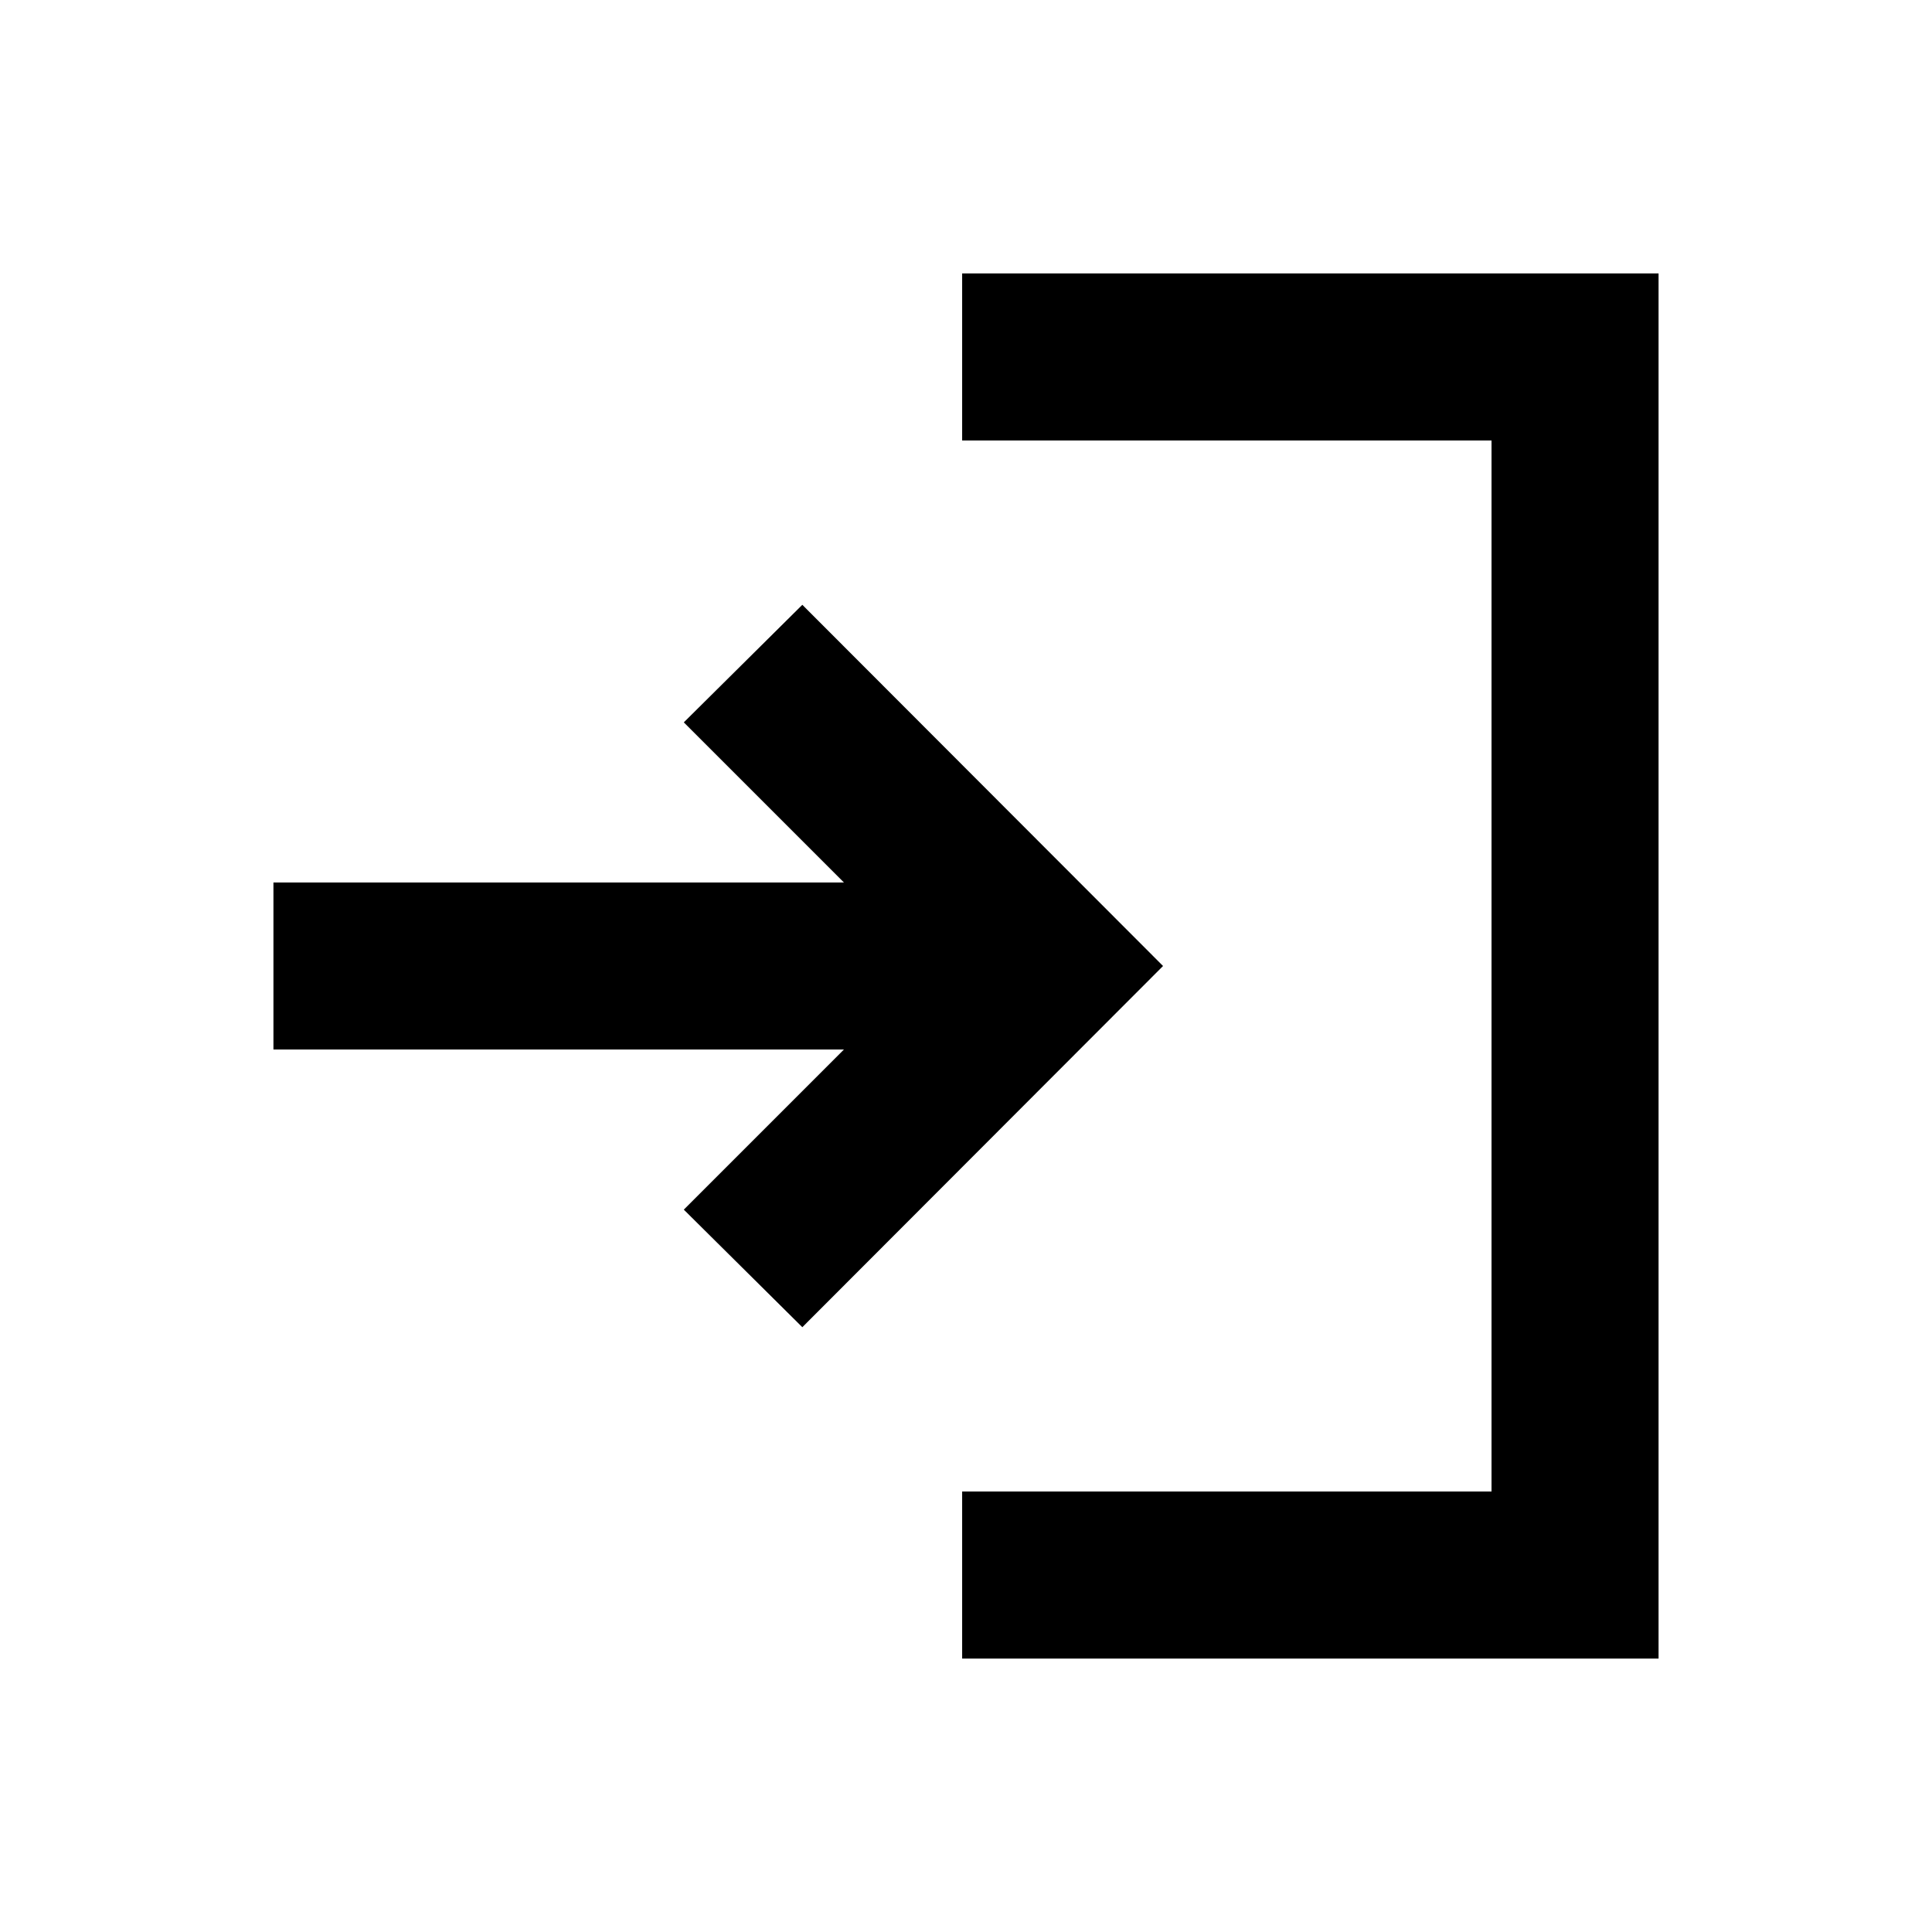 <svg xmlns="http://www.w3.org/2000/svg" height="20" viewBox="0 -960 960 960" width="20"><path d="M478.087-135.869v-83.001H741.13v-522.26H478.087v-83.001h346.044v688.262H478.087Zm-79.413-164.652-58.892-58.414 79.565-79.565H135.869v-83h283.478l-79.565-79.565 58.892-58.414L577.913-480 398.674-300.521Z"/></svg>